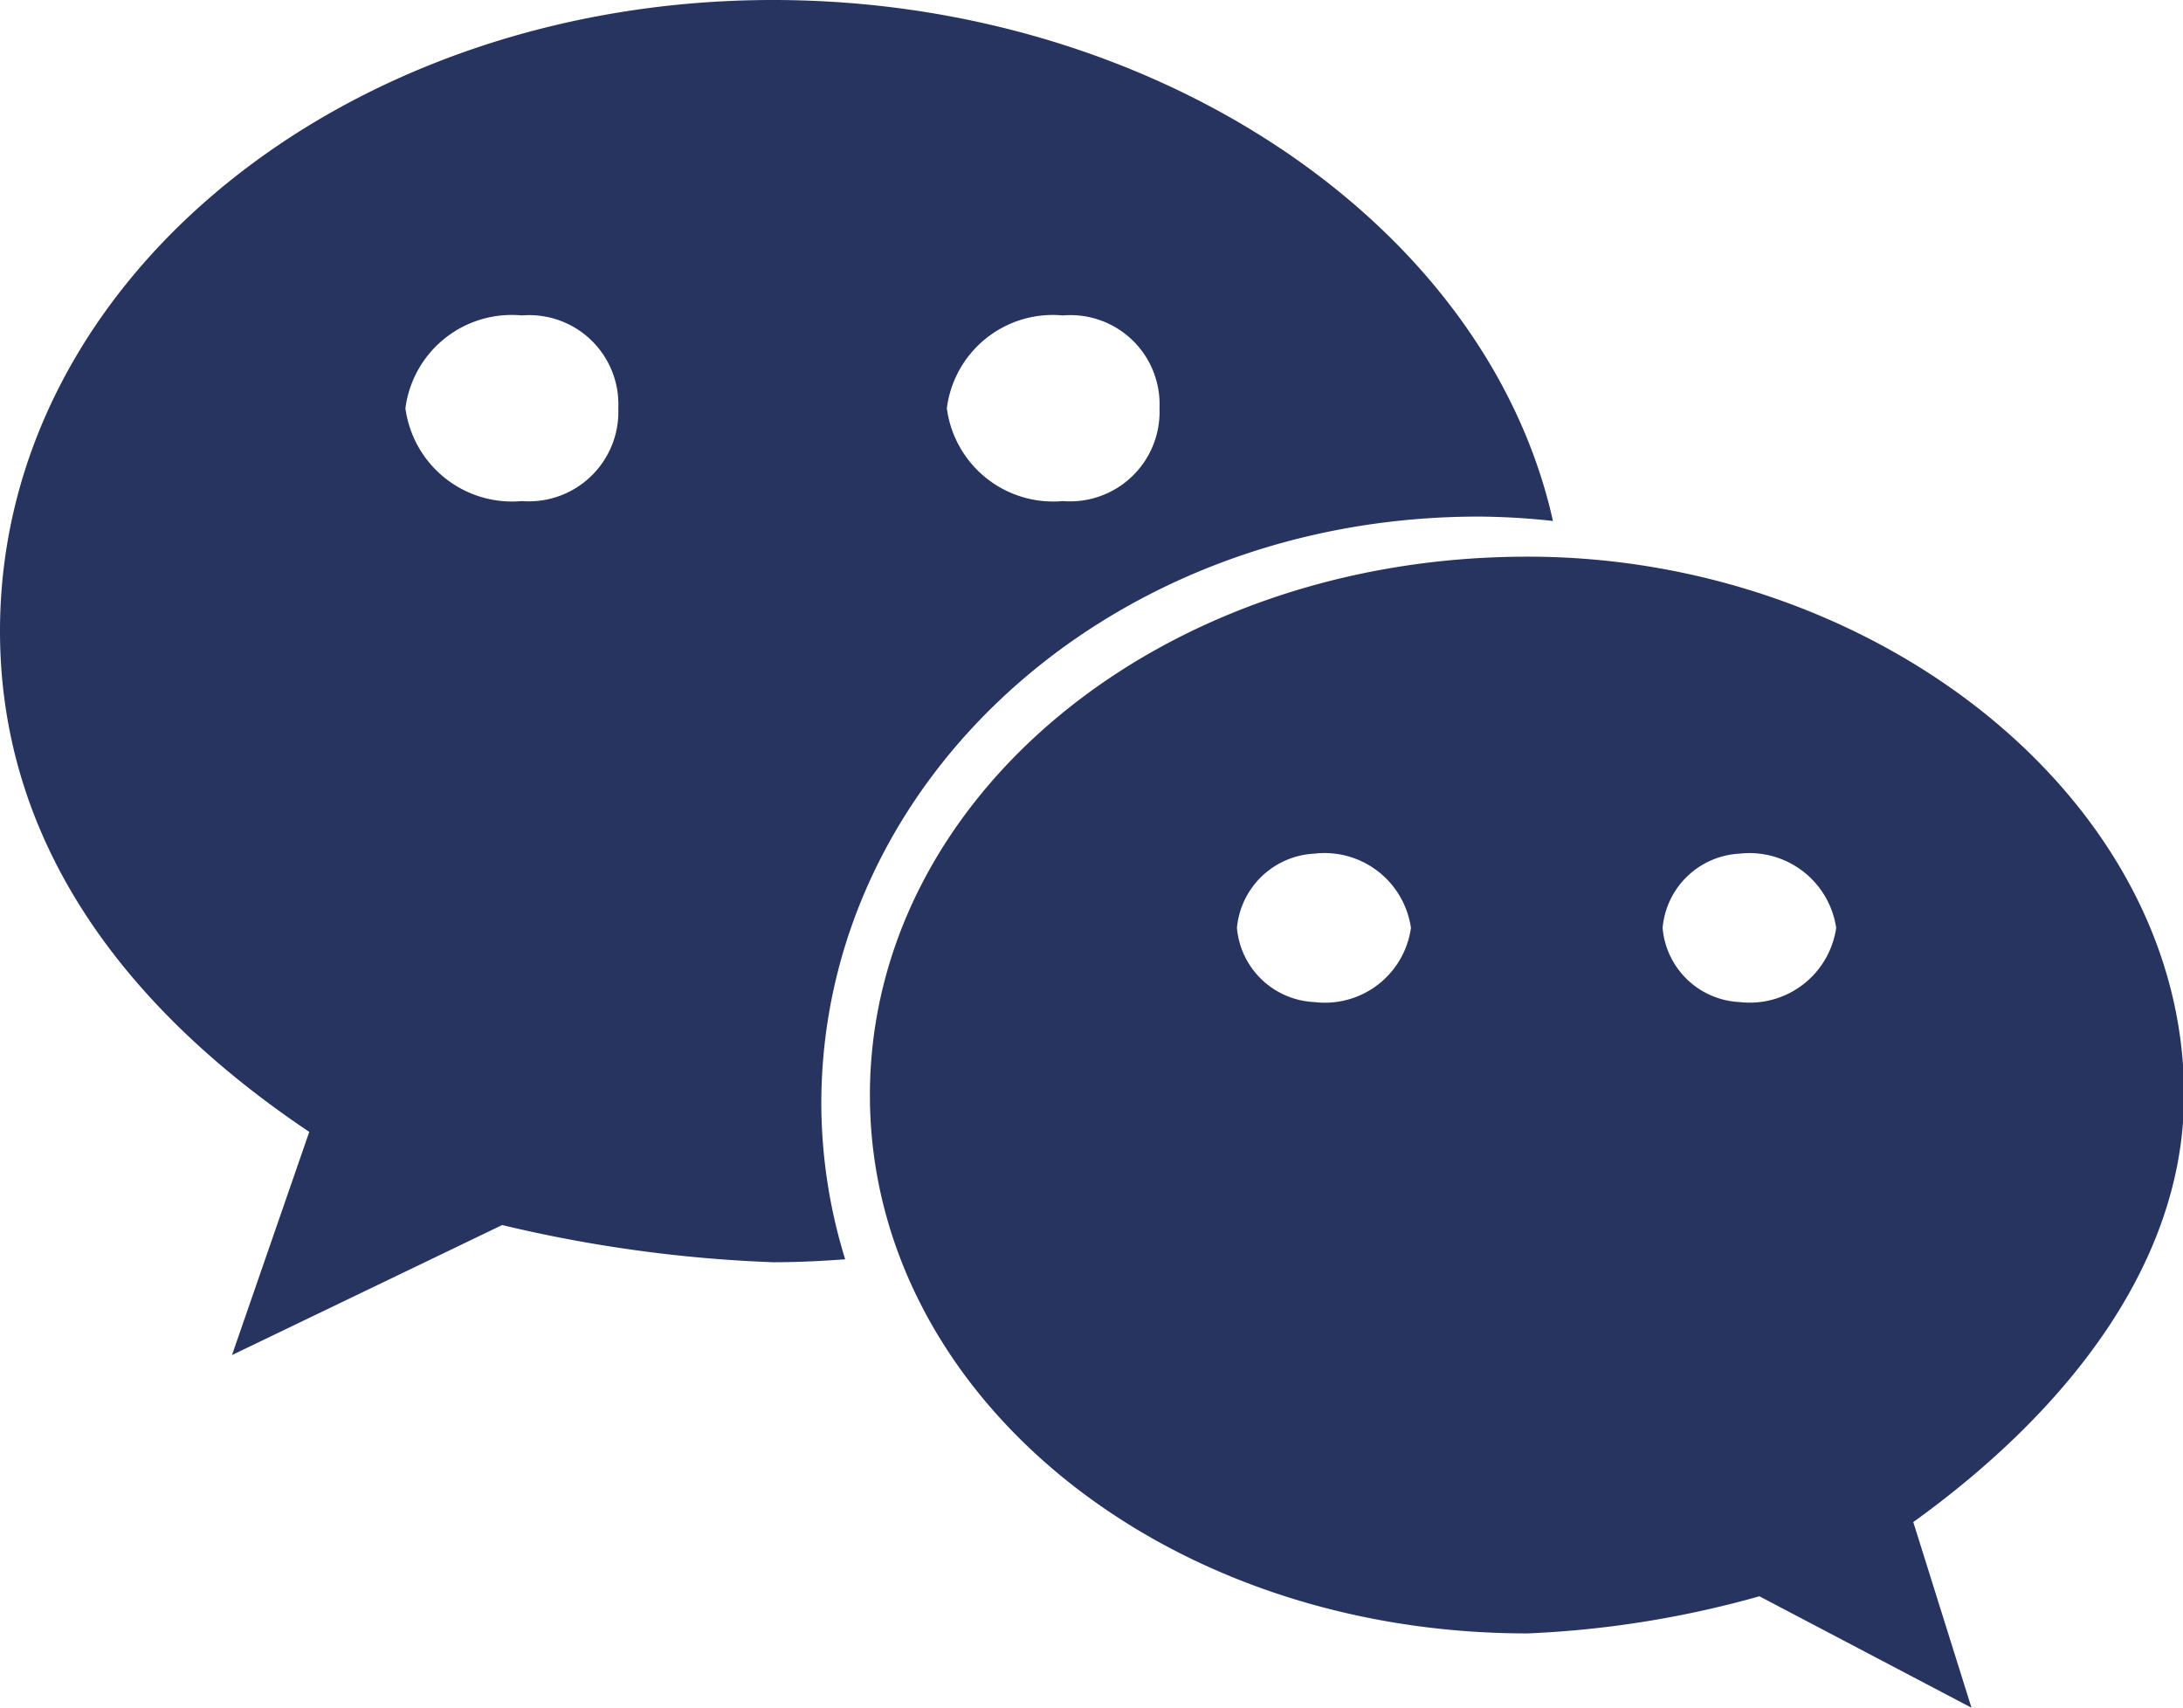 <?xml version="1.0" standalone="no"?><!DOCTYPE svg PUBLIC "-//W3C//DTD SVG 1.1//EN" "http://www.w3.org/Graphics/SVG/1.1/DTD/svg11.dtd"><svg t="1607941662175" class="icon" viewBox="0 0 1309 1024" version="1.1" xmlns="http://www.w3.org/2000/svg" p-id="3330" xmlns:xlink="http://www.w3.org/1999/xlink" width="255.664" height="200"><defs><style type="text/css"></style></defs><path d="M1147.269 912.681l34.902 111.319-127.165-66.824a604.787 604.787 0 0 1-139.083 22.264c-220.607 0-394.297-144.616-394.297-322.758s173.526-322.889 394.297-322.889C1124.219 333.661 1309.63 478.67 1309.63 656.55c0 100.285-69.345 189.143-162.361 256.131zM788.07 511.869a49.111 49.111 0 0 0-46.361 44.495 48.784 48.784 0 0 0 46.361 44.495 52.091 52.091 0 0 0 57.984-44.495 52.385 52.385 0 0 0-57.984-44.495z m254.985 0a48.882 48.882 0 0 0-46.099 44.495 48.62 48.62 0 0 0 46.099 44.495 52.385 52.385 0 0 0 57.984-44.495 52.582 52.582 0 0 0-57.951-44.495z m-550.569 150.018a318.568 318.568 0 0 0 14.308 93.213c-14.308 1.08-28.746 1.768-43.283 1.768a827.294 827.294 0 0 1-162.394-22.296l-162.001 77.956 46.328-133.811C69.41 600.858 0 500.508 0 378.385 0 166.683 208.69 0 463.511 0c227.908 0 427.594 133.189 467.702 312.38a427.463 427.463 0 0 0-44.626-2.619c-220.247 0-394.101 157.745-394.101 352.127zM312.903 189.143a64.27 64.27 0 0 0-69.803 55.659 64.532 64.532 0 0 0 69.803 55.659 53.695 53.695 0 0 0 57.853-55.659 53.466 53.466 0 0 0-57.853-55.659z m324.428 0a64.041 64.041 0 0 0-69.574 55.659 64.303 64.303 0 0 0 69.574 55.659 53.695 53.695 0 0 0 57.951-55.659 53.466 53.466 0 0 0-57.951-55.659z" fill="#273460" p-id="3331"></path></svg>